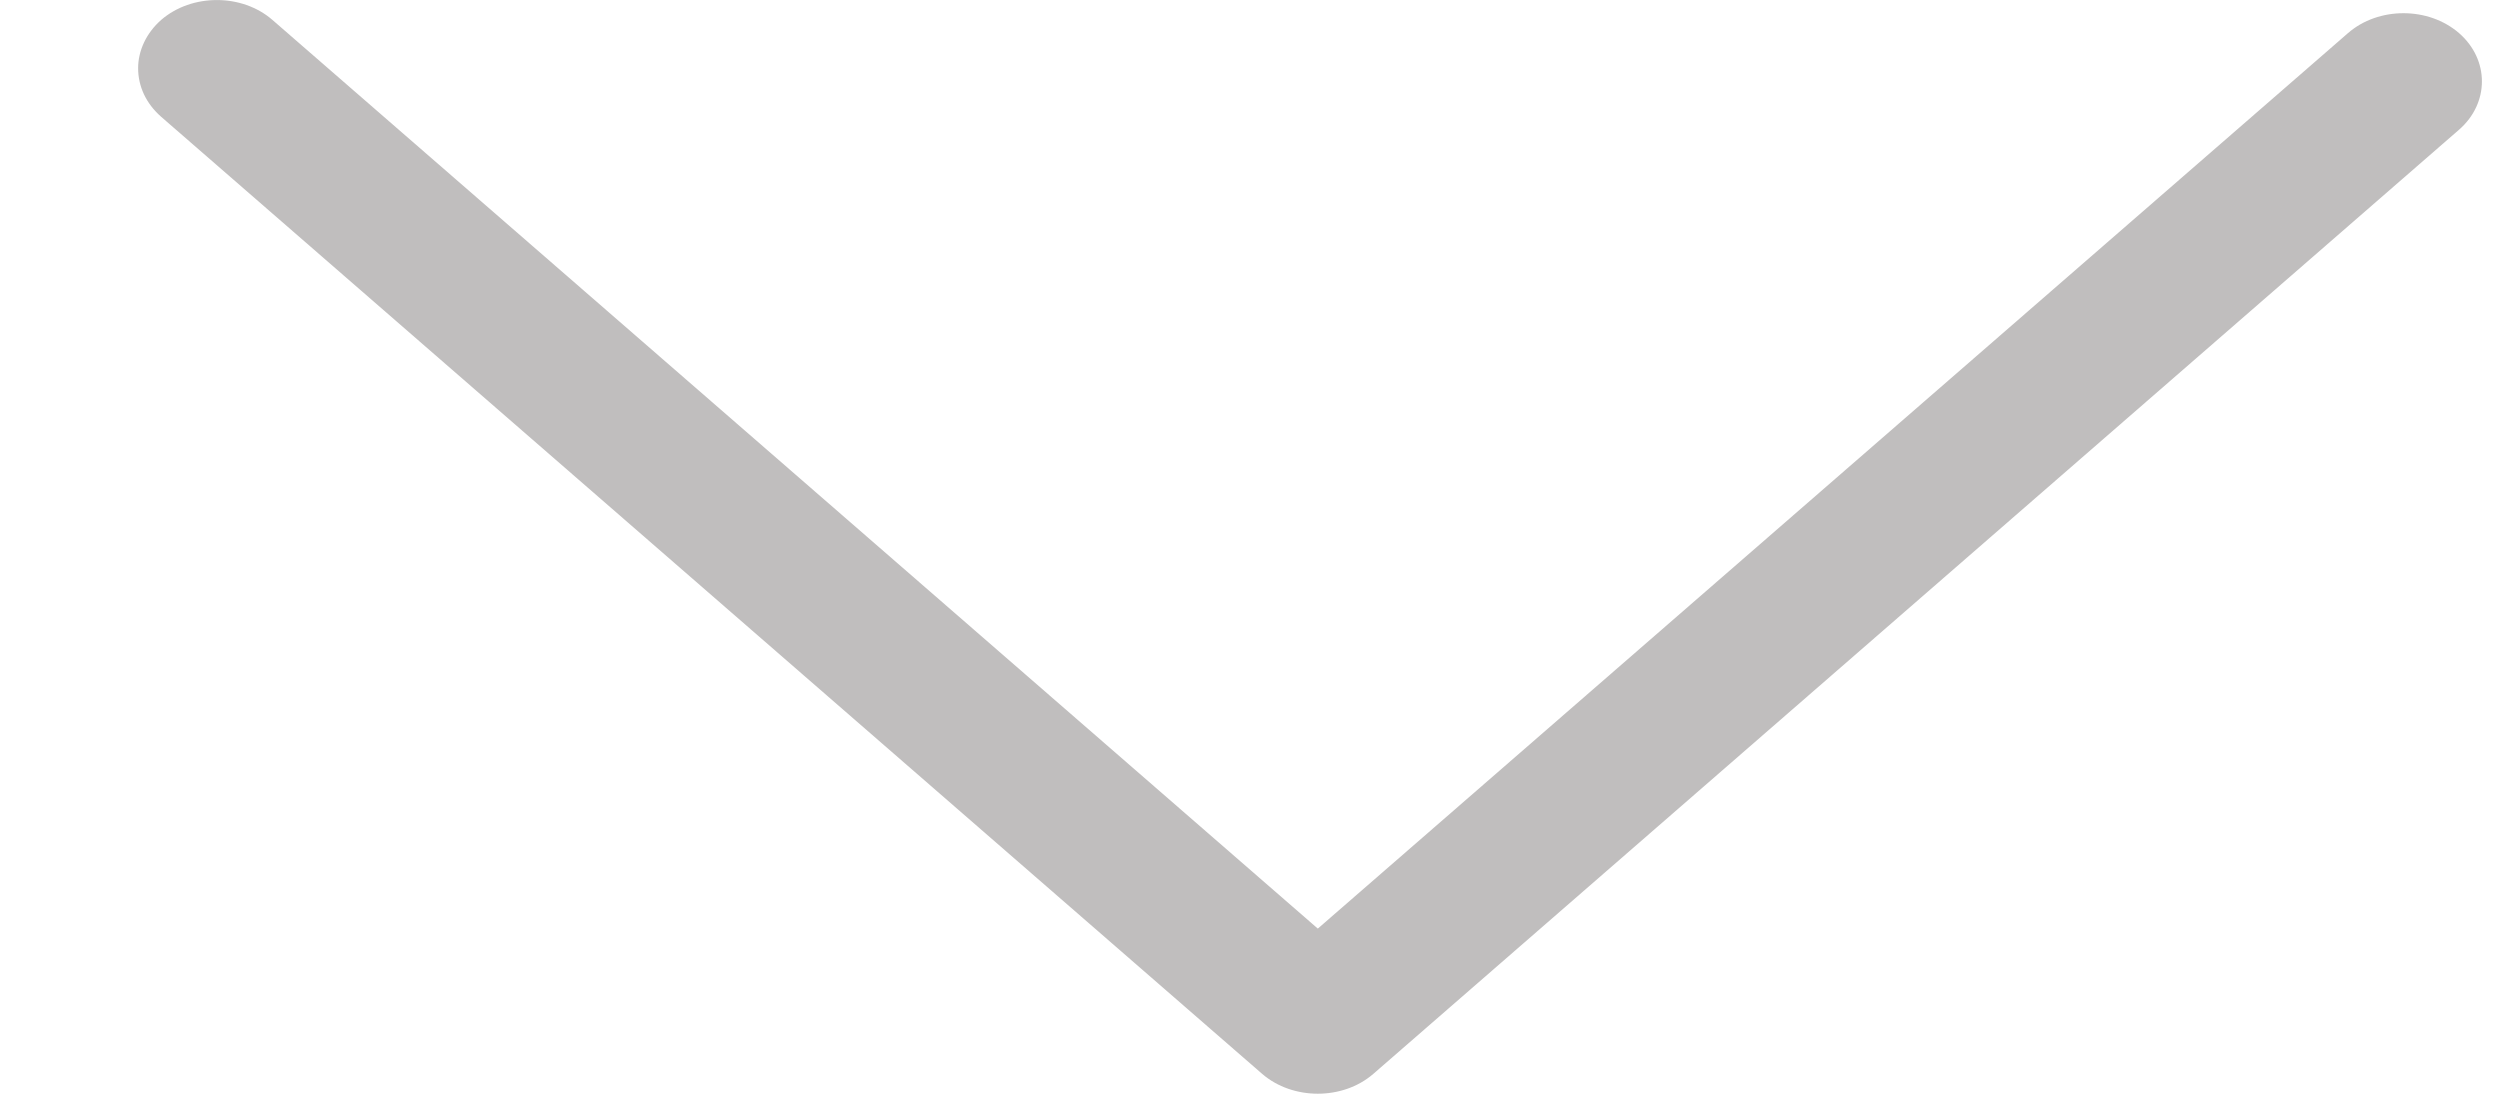<svg width="16" height="7" viewBox="0 0 16 7" fill="none" xmlns="http://www.w3.org/2000/svg">
<path d="M0.884 0.436C0.884 0.326 0.935 0.212 1.032 0.127C1.228 -0.042 1.548 -0.042 1.743 0.127L8.434 5.943L15.027 0.212C15.222 0.042 15.542 0.042 15.738 0.212C15.933 0.382 15.933 0.66 15.738 0.83L8.789 6.873C8.594 7.042 8.274 7.042 8.078 6.873L1.032 0.748C0.932 0.66 0.884 0.55 0.884 0.436Z" fill="#625E5E" fill-opacity="0.4"/>
</svg>
